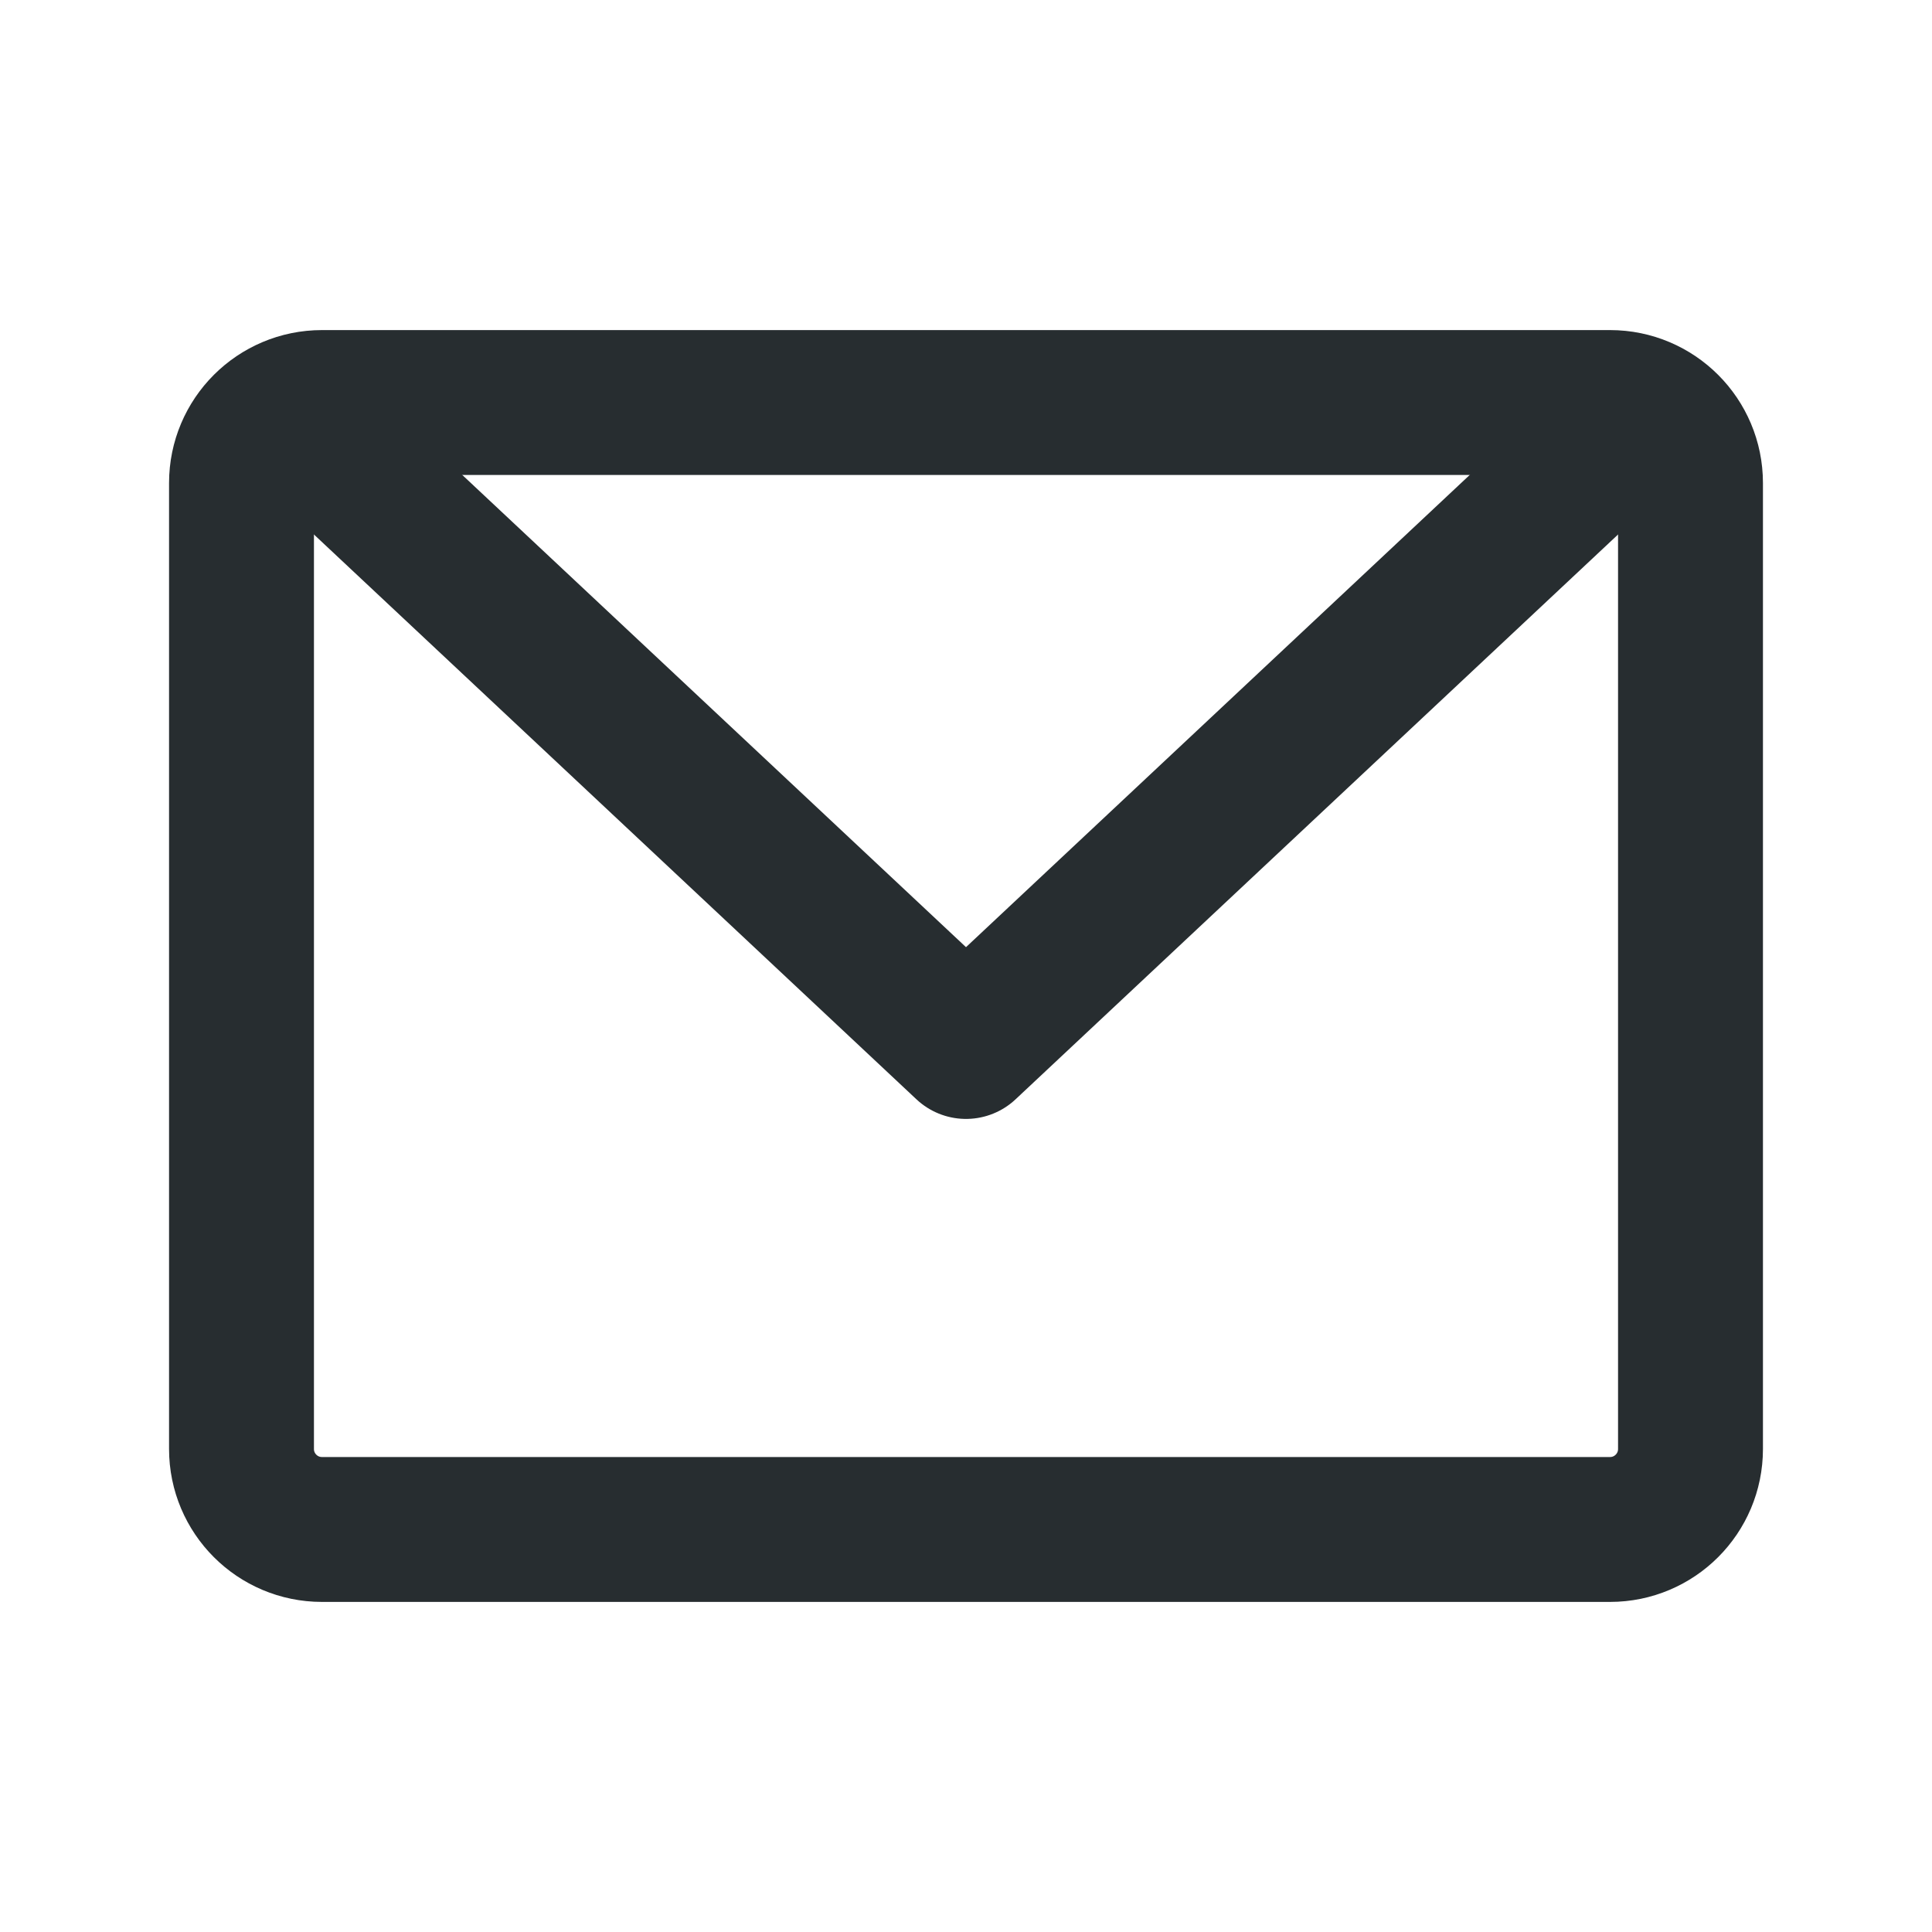 <svg width="20" height="20" viewBox="0 0 20 20" fill="none" xmlns="http://www.w3.org/2000/svg">
<path d="M16.667 4.167H3.333C2.873 4.167 2.5 4.54 2.5 5V15C2.5 15.46 2.873 15.833 3.333 15.833H16.667C17.127 15.833 17.5 15.46 17.5 15V5C17.5 4.54 17.127 4.167 16.667 4.167Z" stroke="#272D30" stroke-width="1.5" stroke-linecap="round" stroke-linejoin="round"/>
<path d="M16.667 4.583L10 10.833L3.333 4.583" stroke="#272D30" stroke-width="1.5" stroke-linecap="round" stroke-linejoin="round"/>
</svg>
